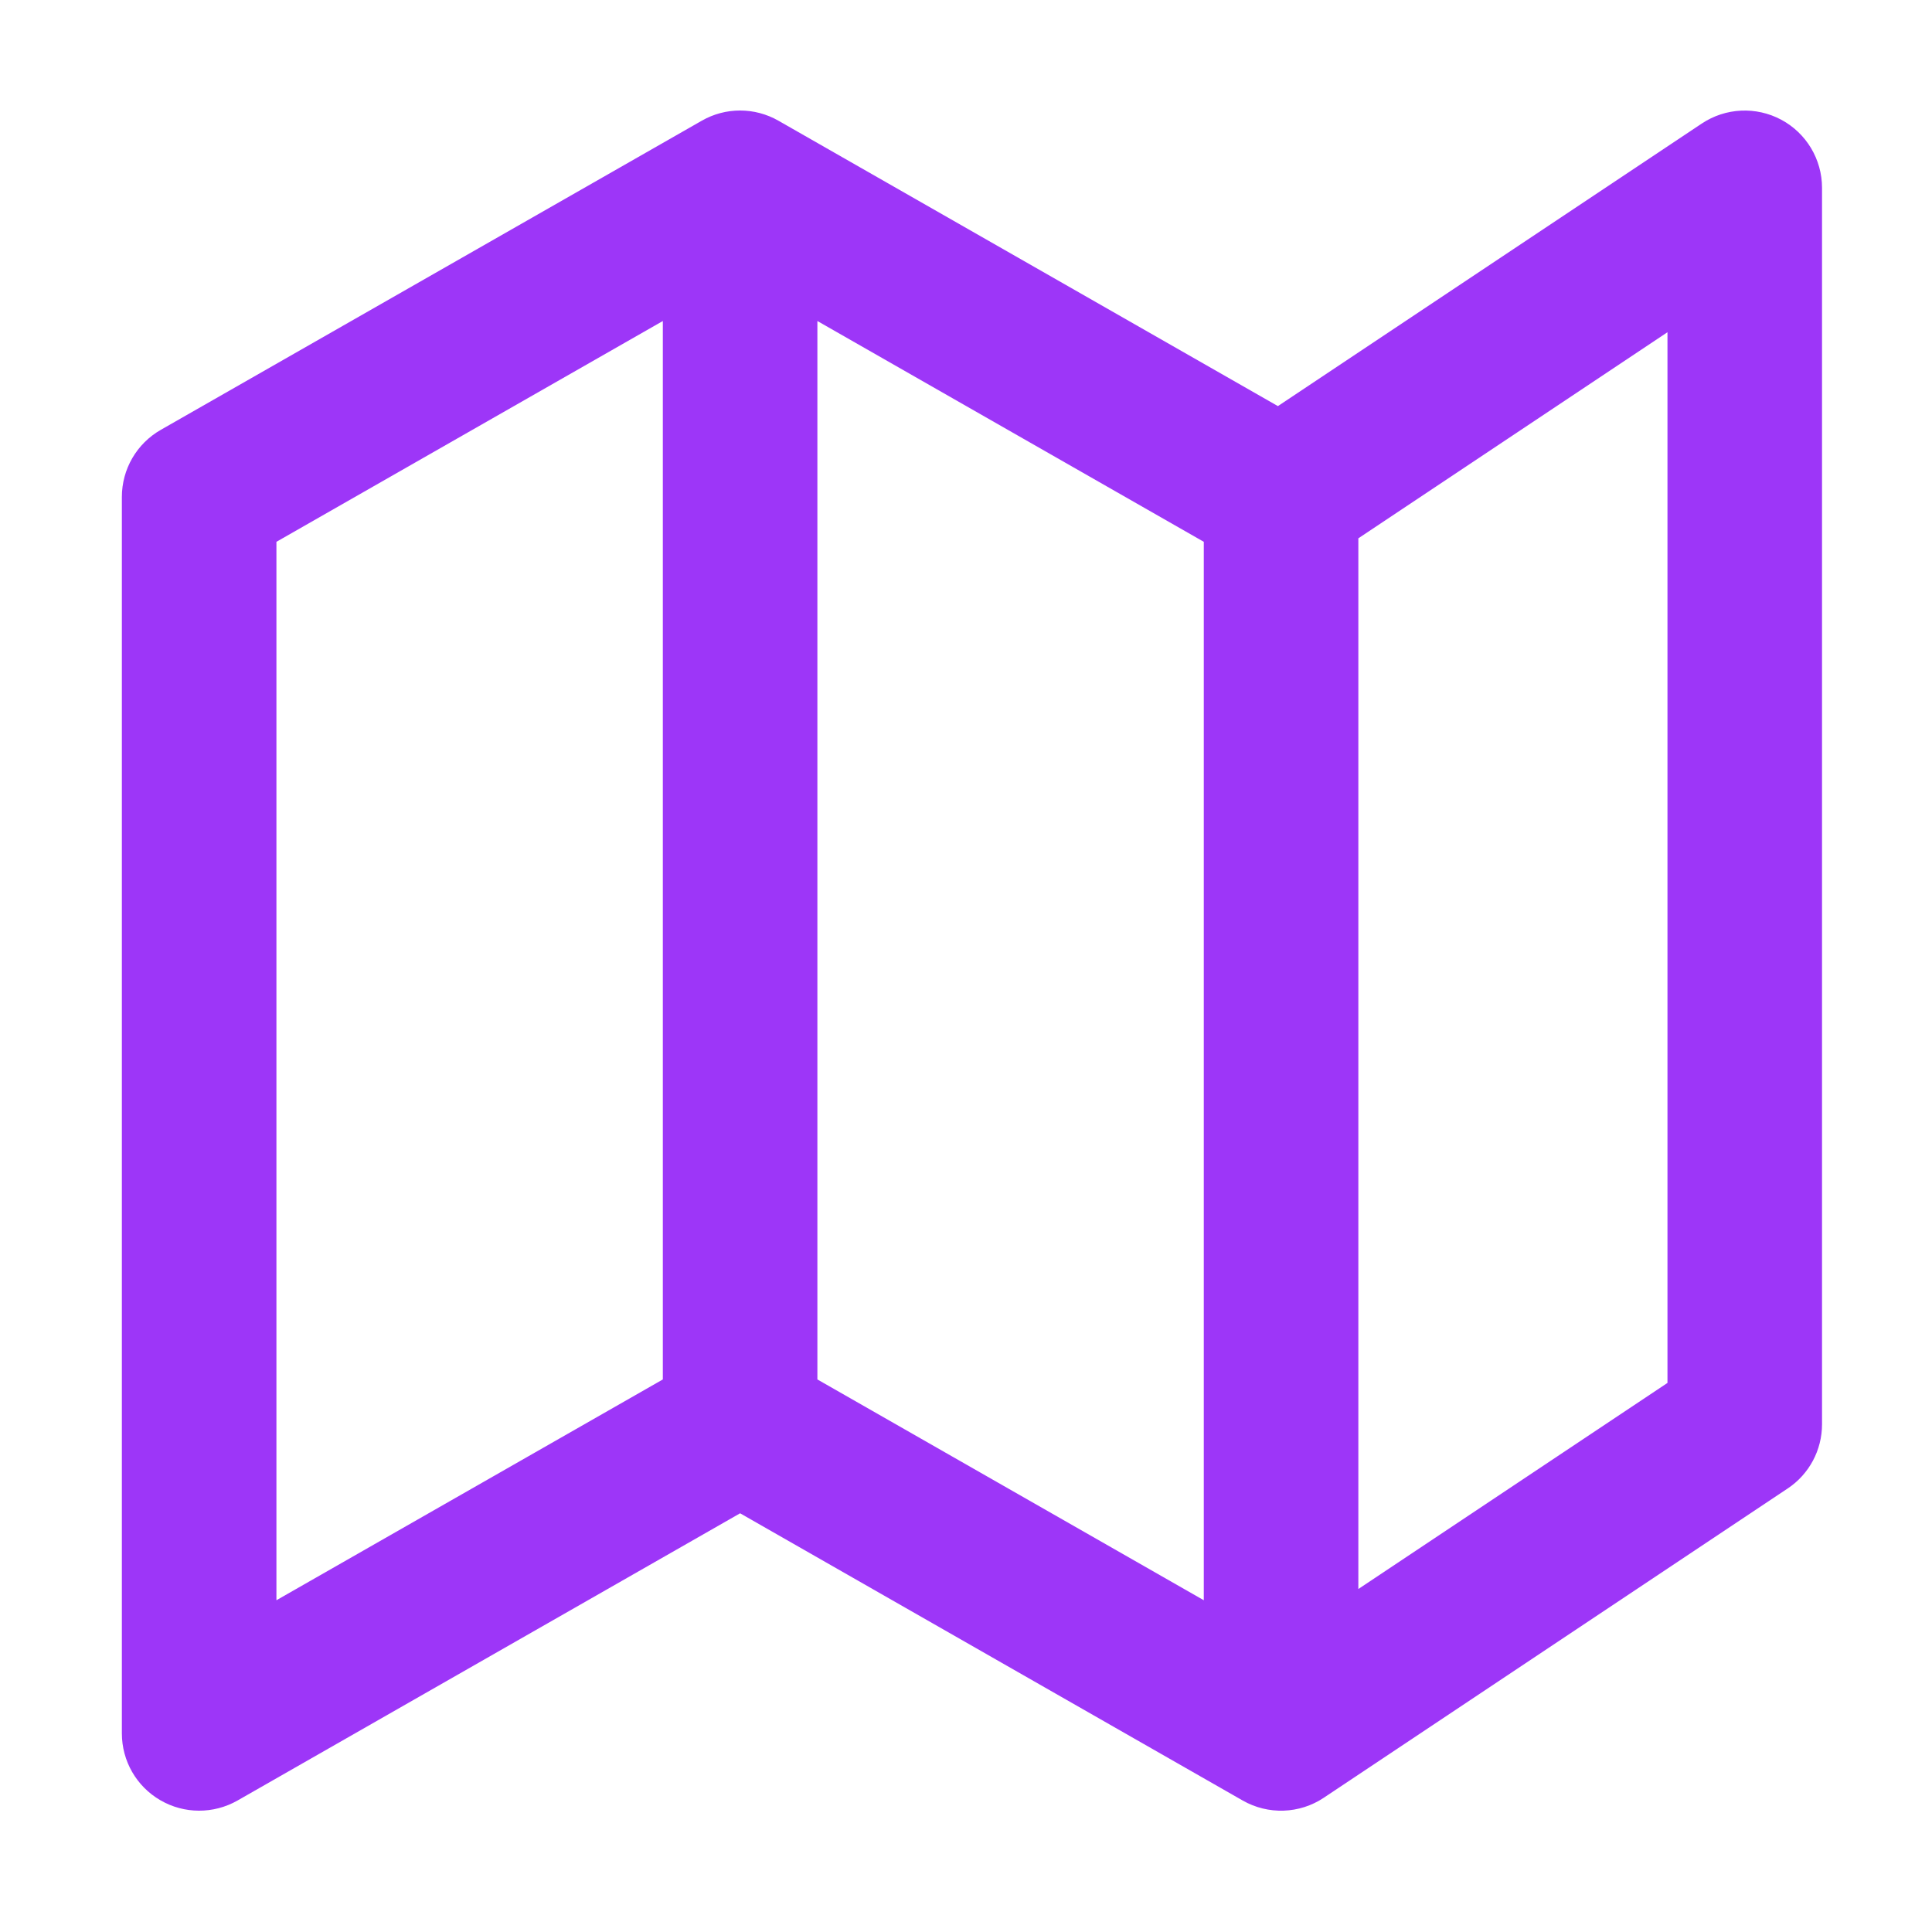 <svg width="25" height="25" viewBox="0 0 25 25" fill="none" xmlns="http://www.w3.org/2000/svg">
<path fill-rule="evenodd" clip-rule="evenodd" d="M23.049 1.549C23.374 1.723 23.577 2.062 23.577 2.43V18.43C23.577 18.765 23.41 19.077 23.131 19.262L17.131 23.262C16.816 23.473 16.409 23.486 16.081 23.299L9.577 19.582L3.073 23.299C2.763 23.475 2.383 23.474 2.075 23.295C1.766 23.116 1.577 22.787 1.577 22.43V6.43C1.577 6.071 1.769 5.74 2.081 5.562L9.081 1.562C9.388 1.386 9.765 1.386 10.073 1.562L16.536 5.255L22.022 1.598C22.329 1.394 22.723 1.375 23.049 1.549ZM15.577 7.011L10.577 4.154V17.85L15.577 20.707V7.011ZM17.577 20.562L21.577 17.895V4.299L17.577 6.966V20.562ZM8.577 17.85V4.154L3.577 7.011V20.707L8.577 17.85Z" fill="#9D36F8"/>
</svg>
